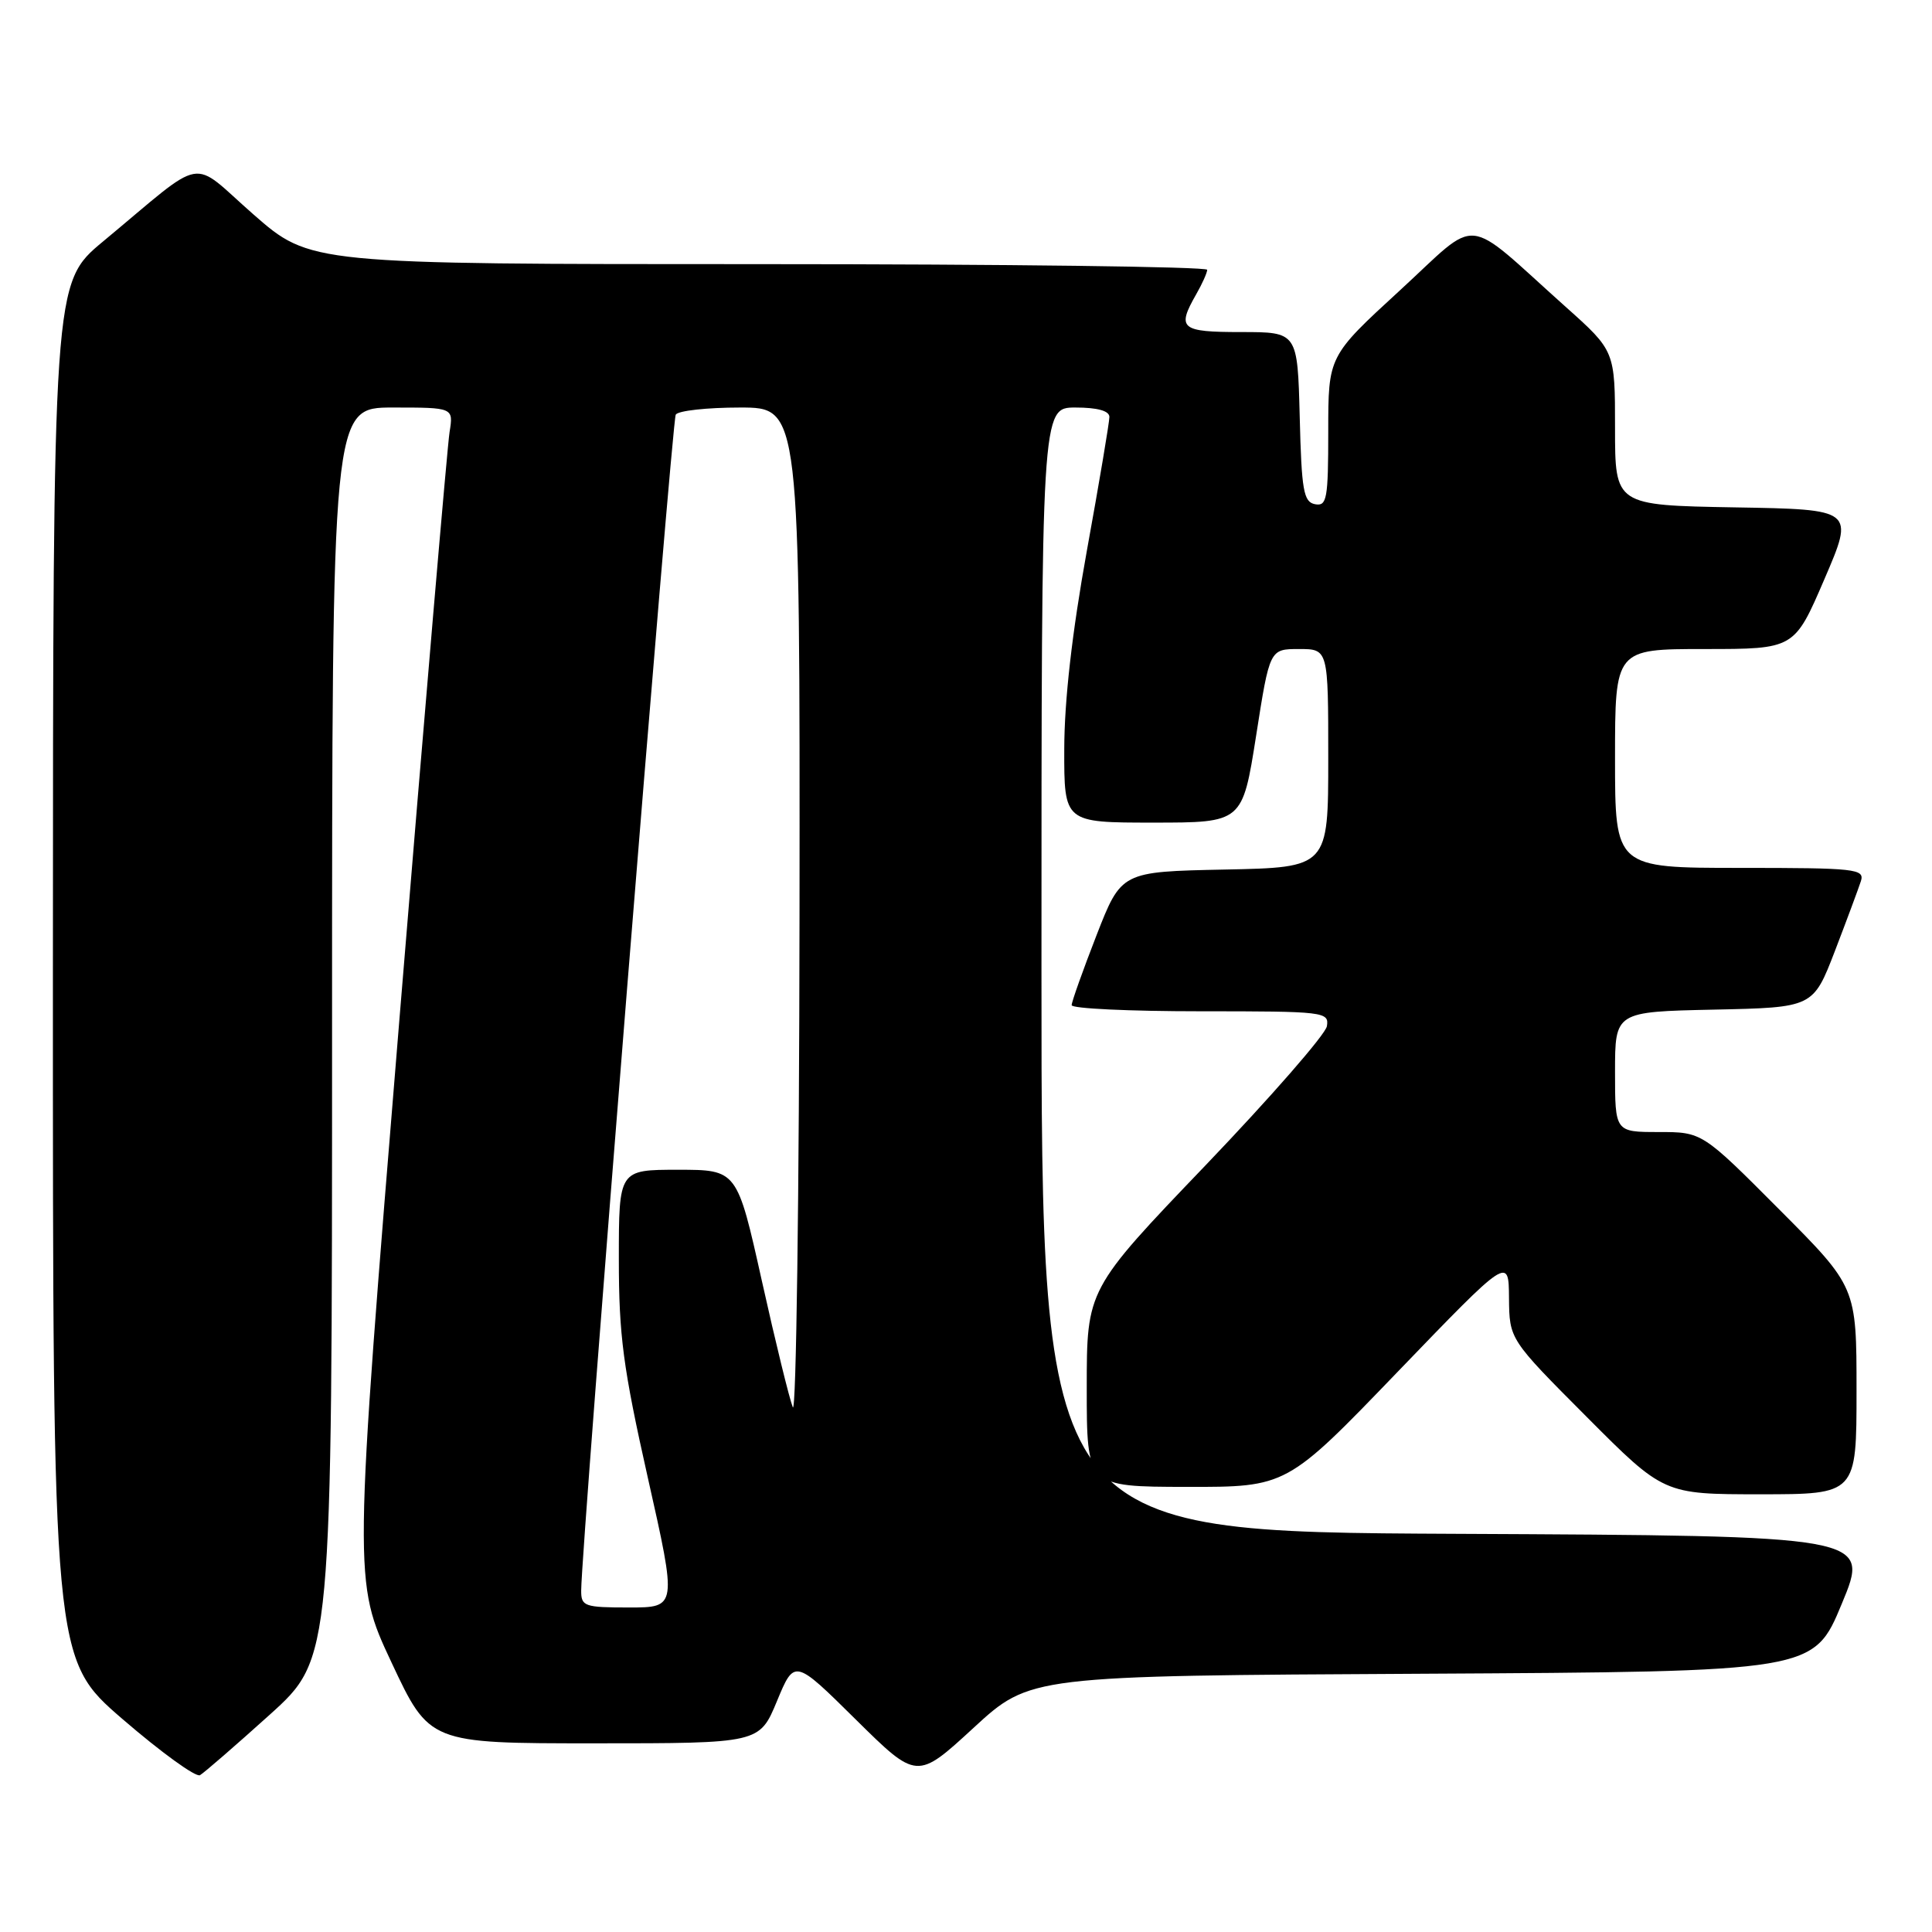<?xml version="1.0" encoding="UTF-8" standalone="no"?>
<!DOCTYPE svg PUBLIC "-//W3C//DTD SVG 1.1//EN" "http://www.w3.org/Graphics/SVG/1.1/DTD/svg11.dtd" >
<svg xmlns="http://www.w3.org/2000/svg" xmlns:xlink="http://www.w3.org/1999/xlink" version="1.1" viewBox="0 0 256 256">
 <g >
 <path fill="currentColor"
d=" M 35.75 227.20 C 44.00 219.75 44.00 219.75 44.00 136.88 C 44.00 54.00 44.00 54.00 52.05 54.00 C 60.09 54.00 60.09 54.00 59.57 57.25 C 59.28 59.04 56.29 94.02 52.93 135.00 C 46.82 209.50 46.82 209.50 51.86 220.25 C 56.90 231.00 56.90 231.00 78.77 231.00 C 100.63 231.00 100.63 231.00 102.95 225.41 C 105.27 219.81 105.27 219.81 113.38 227.83 C 121.50 235.85 121.50 235.85 129.00 228.95 C 136.50 222.05 136.50 222.05 188.41 221.78 C 240.32 221.50 240.32 221.50 244.05 212.50 C 247.79 203.50 247.79 203.50 192.89 203.24 C 138.00 202.98 138.00 202.98 138.00 128.49 C 138.00 54.00 138.00 54.00 142.50 54.00 C 145.43 54.00 147.00 54.44 147.00 55.25 C 147.00 55.94 145.66 63.92 144.01 73.00 C 142.05 83.84 141.03 92.84 141.02 99.25 C 141.00 109.00 141.00 109.00 152.82 109.00 C 164.63 109.00 164.63 109.00 166.44 97.50 C 168.24 86.00 168.24 86.00 172.12 86.00 C 176.00 86.00 176.00 86.00 176.00 100.47 C 176.00 114.94 176.00 114.94 162.29 115.22 C 148.58 115.50 148.58 115.50 145.29 123.94 C 143.48 128.59 142.00 132.75 142.00 133.19 C 142.00 133.64 149.68 134.00 159.07 134.00 C 175.51 134.00 176.13 134.07 175.82 135.98 C 175.64 137.06 168.41 145.35 159.75 154.40 C 144.00 170.84 144.00 170.84 144.00 183.92 C 144.00 197.00 144.00 197.00 157.25 197.02 C 170.50 197.04 170.50 197.04 185.20 181.77 C 199.91 166.50 199.91 166.50 199.95 171.98 C 200.00 177.47 200.00 177.47 210.23 187.73 C 220.46 198.00 220.46 198.00 233.23 198.00 C 246.00 198.00 246.00 198.00 246.00 184.27 C 246.00 170.53 246.00 170.53 235.77 160.27 C 225.54 150.00 225.54 150.00 219.77 150.00 C 214.00 150.00 214.00 150.00 214.00 142.03 C 214.00 134.06 214.00 134.06 227.13 133.78 C 240.25 133.50 240.25 133.50 243.14 126.00 C 244.72 121.88 246.27 117.71 246.58 116.75 C 247.09 115.13 245.89 115.00 230.57 115.00 C 214.00 115.00 214.00 115.00 214.00 100.50 C 214.00 86.00 214.00 86.00 225.88 86.00 C 237.76 86.00 237.76 86.00 241.74 76.75 C 245.72 67.50 245.72 67.50 229.86 67.23 C 214.00 66.95 214.00 66.95 214.00 56.73 C 214.00 46.50 214.00 46.50 207.45 40.65 C 193.68 28.33 196.27 28.59 185.48 38.49 C 176.00 47.19 176.00 47.19 176.00 57.17 C 176.00 66.13 175.82 67.11 174.25 66.81 C 172.73 66.52 172.46 65.01 172.22 55.24 C 171.93 44.00 171.93 44.00 164.47 44.00 C 156.43 44.00 155.90 43.55 158.50 39.00 C 159.29 37.62 159.95 36.16 159.96 35.75 C 159.98 35.34 133.25 35.00 100.55 35.00 C 41.11 35.00 41.11 35.00 33.58 28.41 C 25.01 20.90 27.56 20.45 13.65 32.00 C 7.03 37.50 7.03 37.50 7.01 128.66 C 7.00 219.82 7.00 219.82 16.25 227.80 C 21.34 232.19 25.95 235.53 26.50 235.22 C 27.05 234.90 31.21 231.29 35.75 227.20 Z  M 77.01 210.75 C 77.03 204.97 89.03 55.76 89.54 54.94 C 89.86 54.42 93.69 54.00 98.06 54.00 C 106.00 54.00 106.00 54.00 105.94 121.25 C 105.90 158.24 105.50 187.59 105.05 186.47 C 104.60 185.35 102.75 177.82 100.95 169.72 C 97.67 155.00 97.67 155.00 89.83 155.00 C 82.00 155.00 82.00 155.00 82.00 166.85 C 82.00 176.97 82.56 181.21 85.85 195.85 C 89.71 213.00 89.71 213.00 83.35 213.00 C 77.43 213.00 77.00 212.85 77.01 210.75 Z "/>
</g>
</svg>